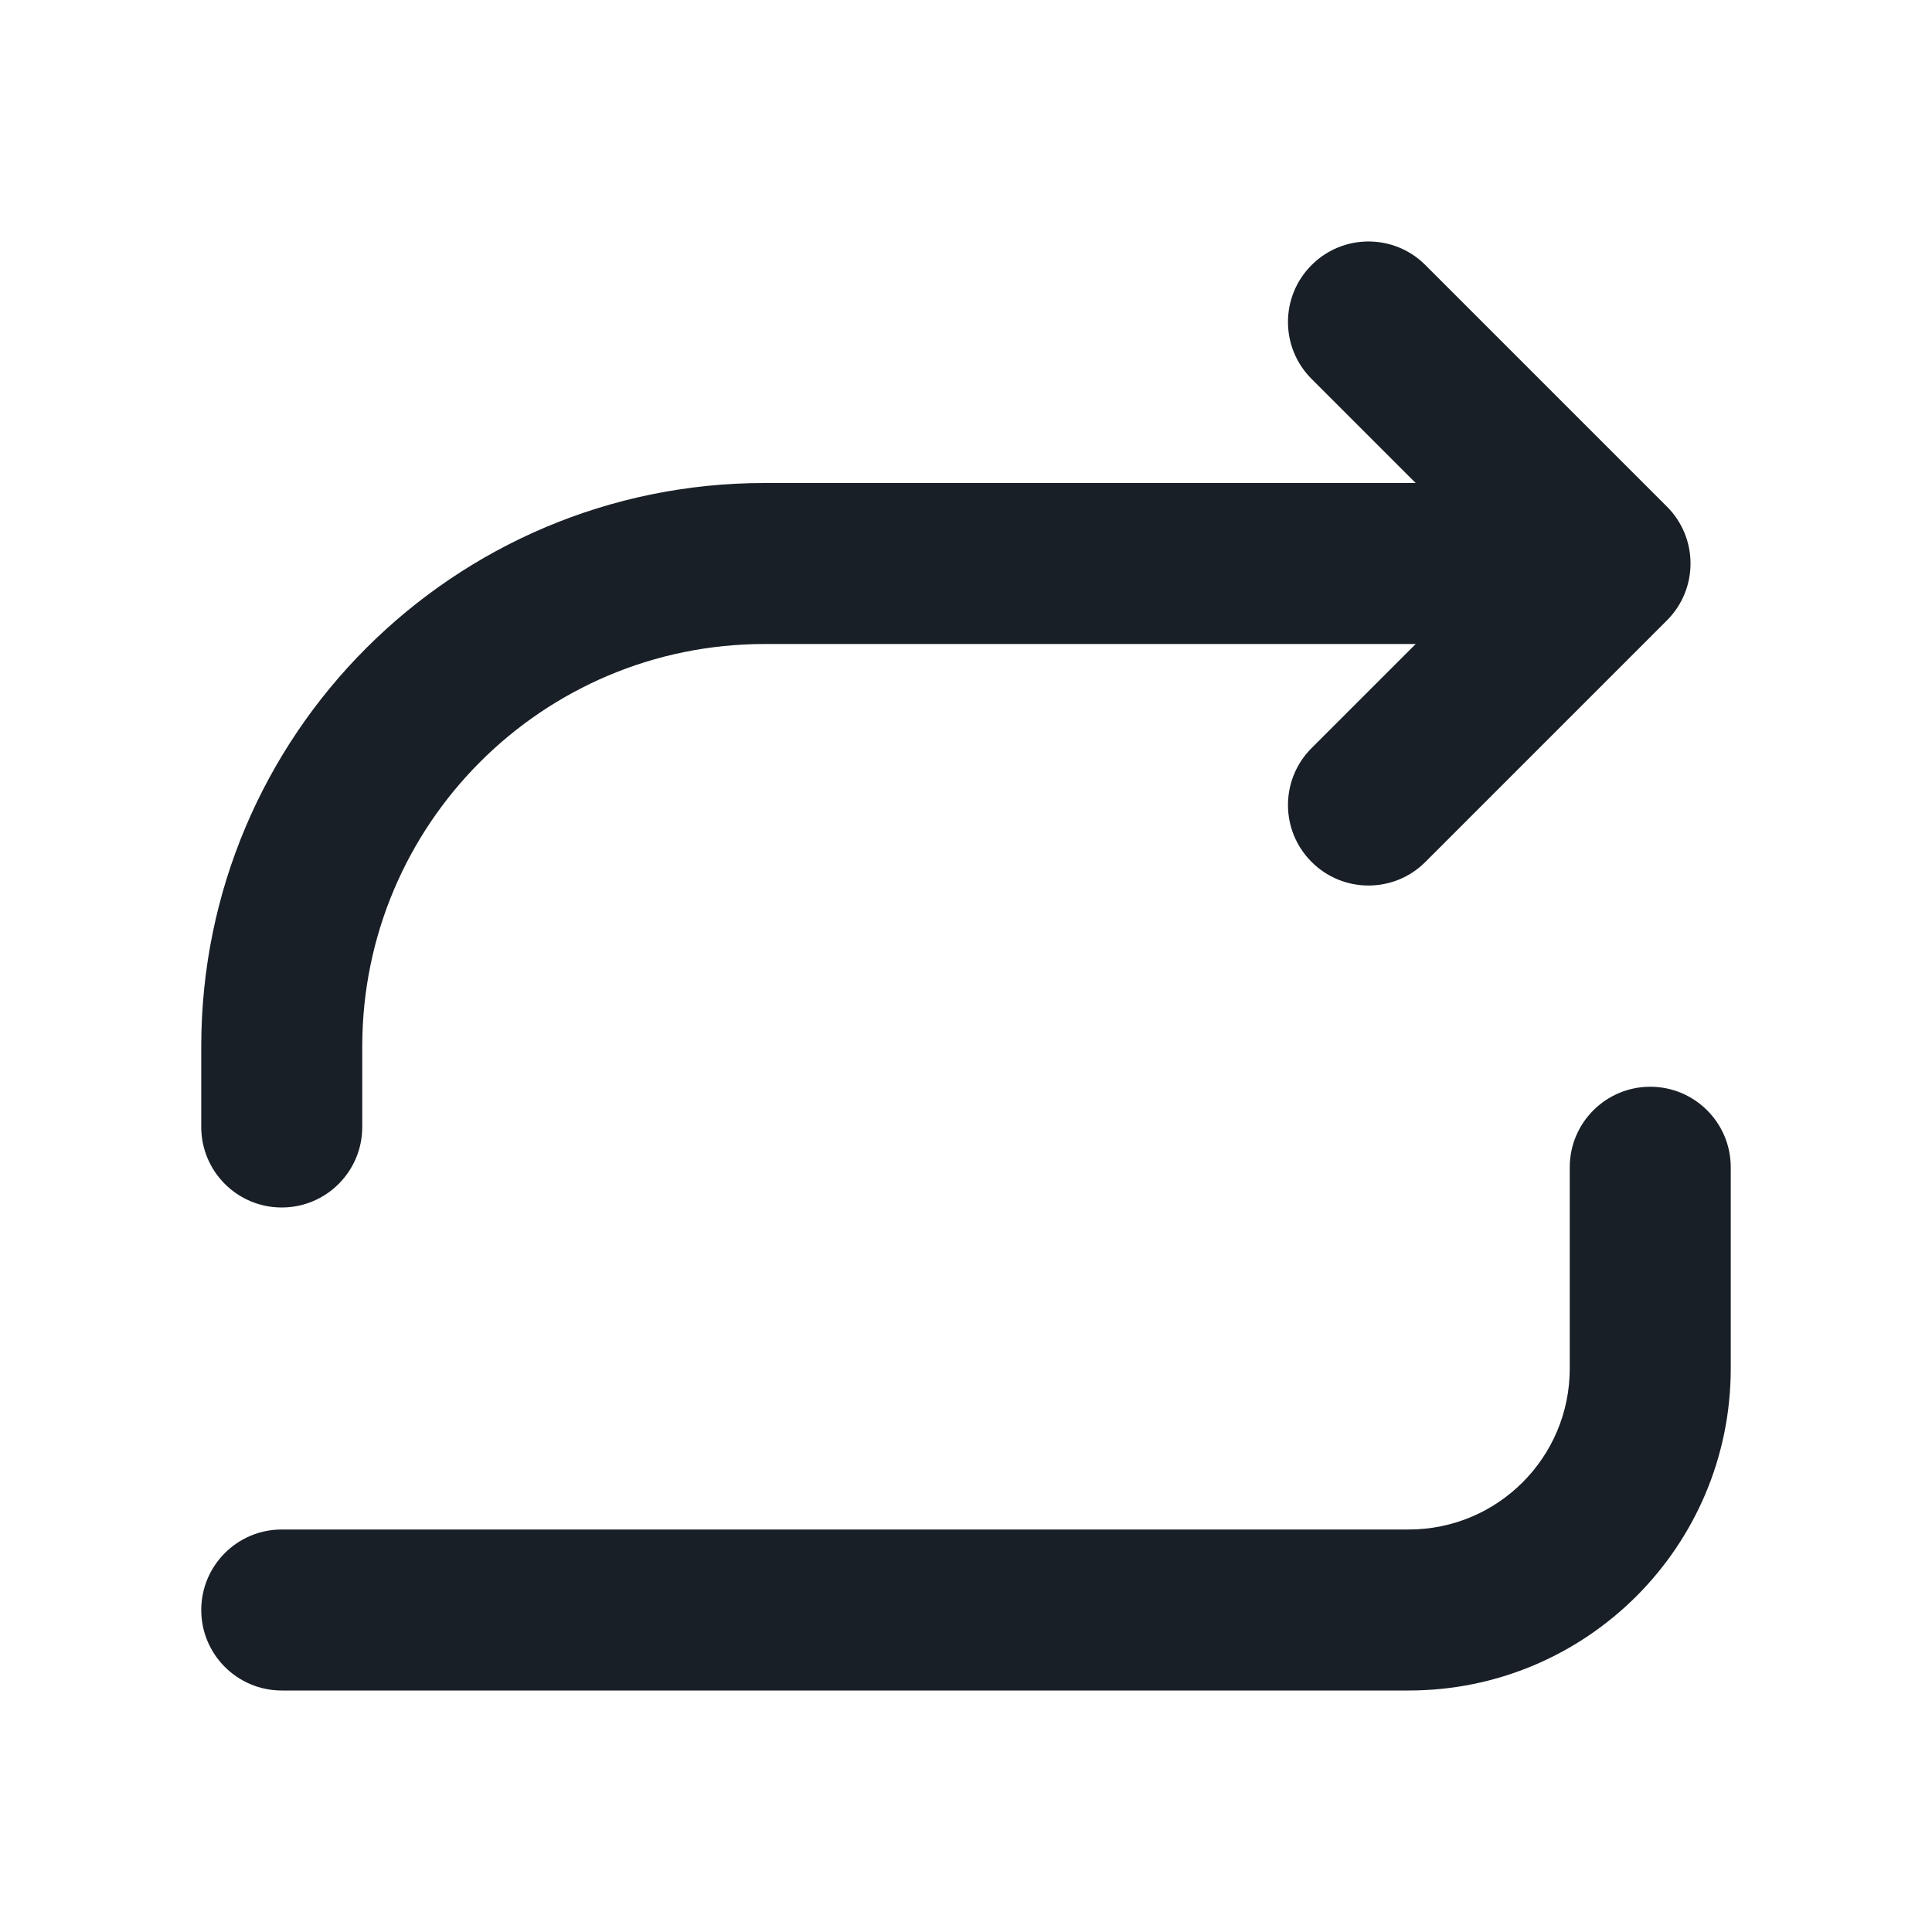 <svg width="24" height="24" viewBox="0 0 24 24" fill="none" xmlns="http://www.w3.org/2000/svg">
<path fill-rule="evenodd" clip-rule="evenodd" d="M20 7C20 6.448 19.552 6 19 6H9.5C5.634 6 2.5 9.134 2.5 13V14C2.5 14.552 2.948 15 3.5 15C4.052 15 4.5 14.552 4.5 14V13C4.5 10.239 6.739 8 9.5 8H19C19.552 8 20 7.552 20 7Z" fill="#181F26"/>
<path fill-rule="evenodd" clip-rule="evenodd" d="M16.293 3.293C15.902 3.683 15.902 4.317 16.293 4.707L18.586 7L16.293 9.293C15.902 9.683 15.902 10.317 16.293 10.707C16.683 11.098 17.317 11.098 17.707 10.707L20.707 7.707C21.098 7.317 21.098 6.683 20.707 6.293L17.707 3.293C17.317 2.902 16.683 2.902 16.293 3.293Z" fill="#181F26"/>
<path fill-rule="evenodd" clip-rule="evenodd" d="M20.5 13.5C21.052 13.5 21.5 13.948 21.5 14.5V17C21.5 19.209 19.709 21 17.5 21H3.5C2.948 21 2.5 20.552 2.5 20C2.5 19.448 2.948 19 3.5 19H17.5C18.605 19 19.5 18.105 19.5 17V14.5C19.5 13.948 19.948 13.5 20.5 13.5Z" fill="#181F26"/>
</svg>
